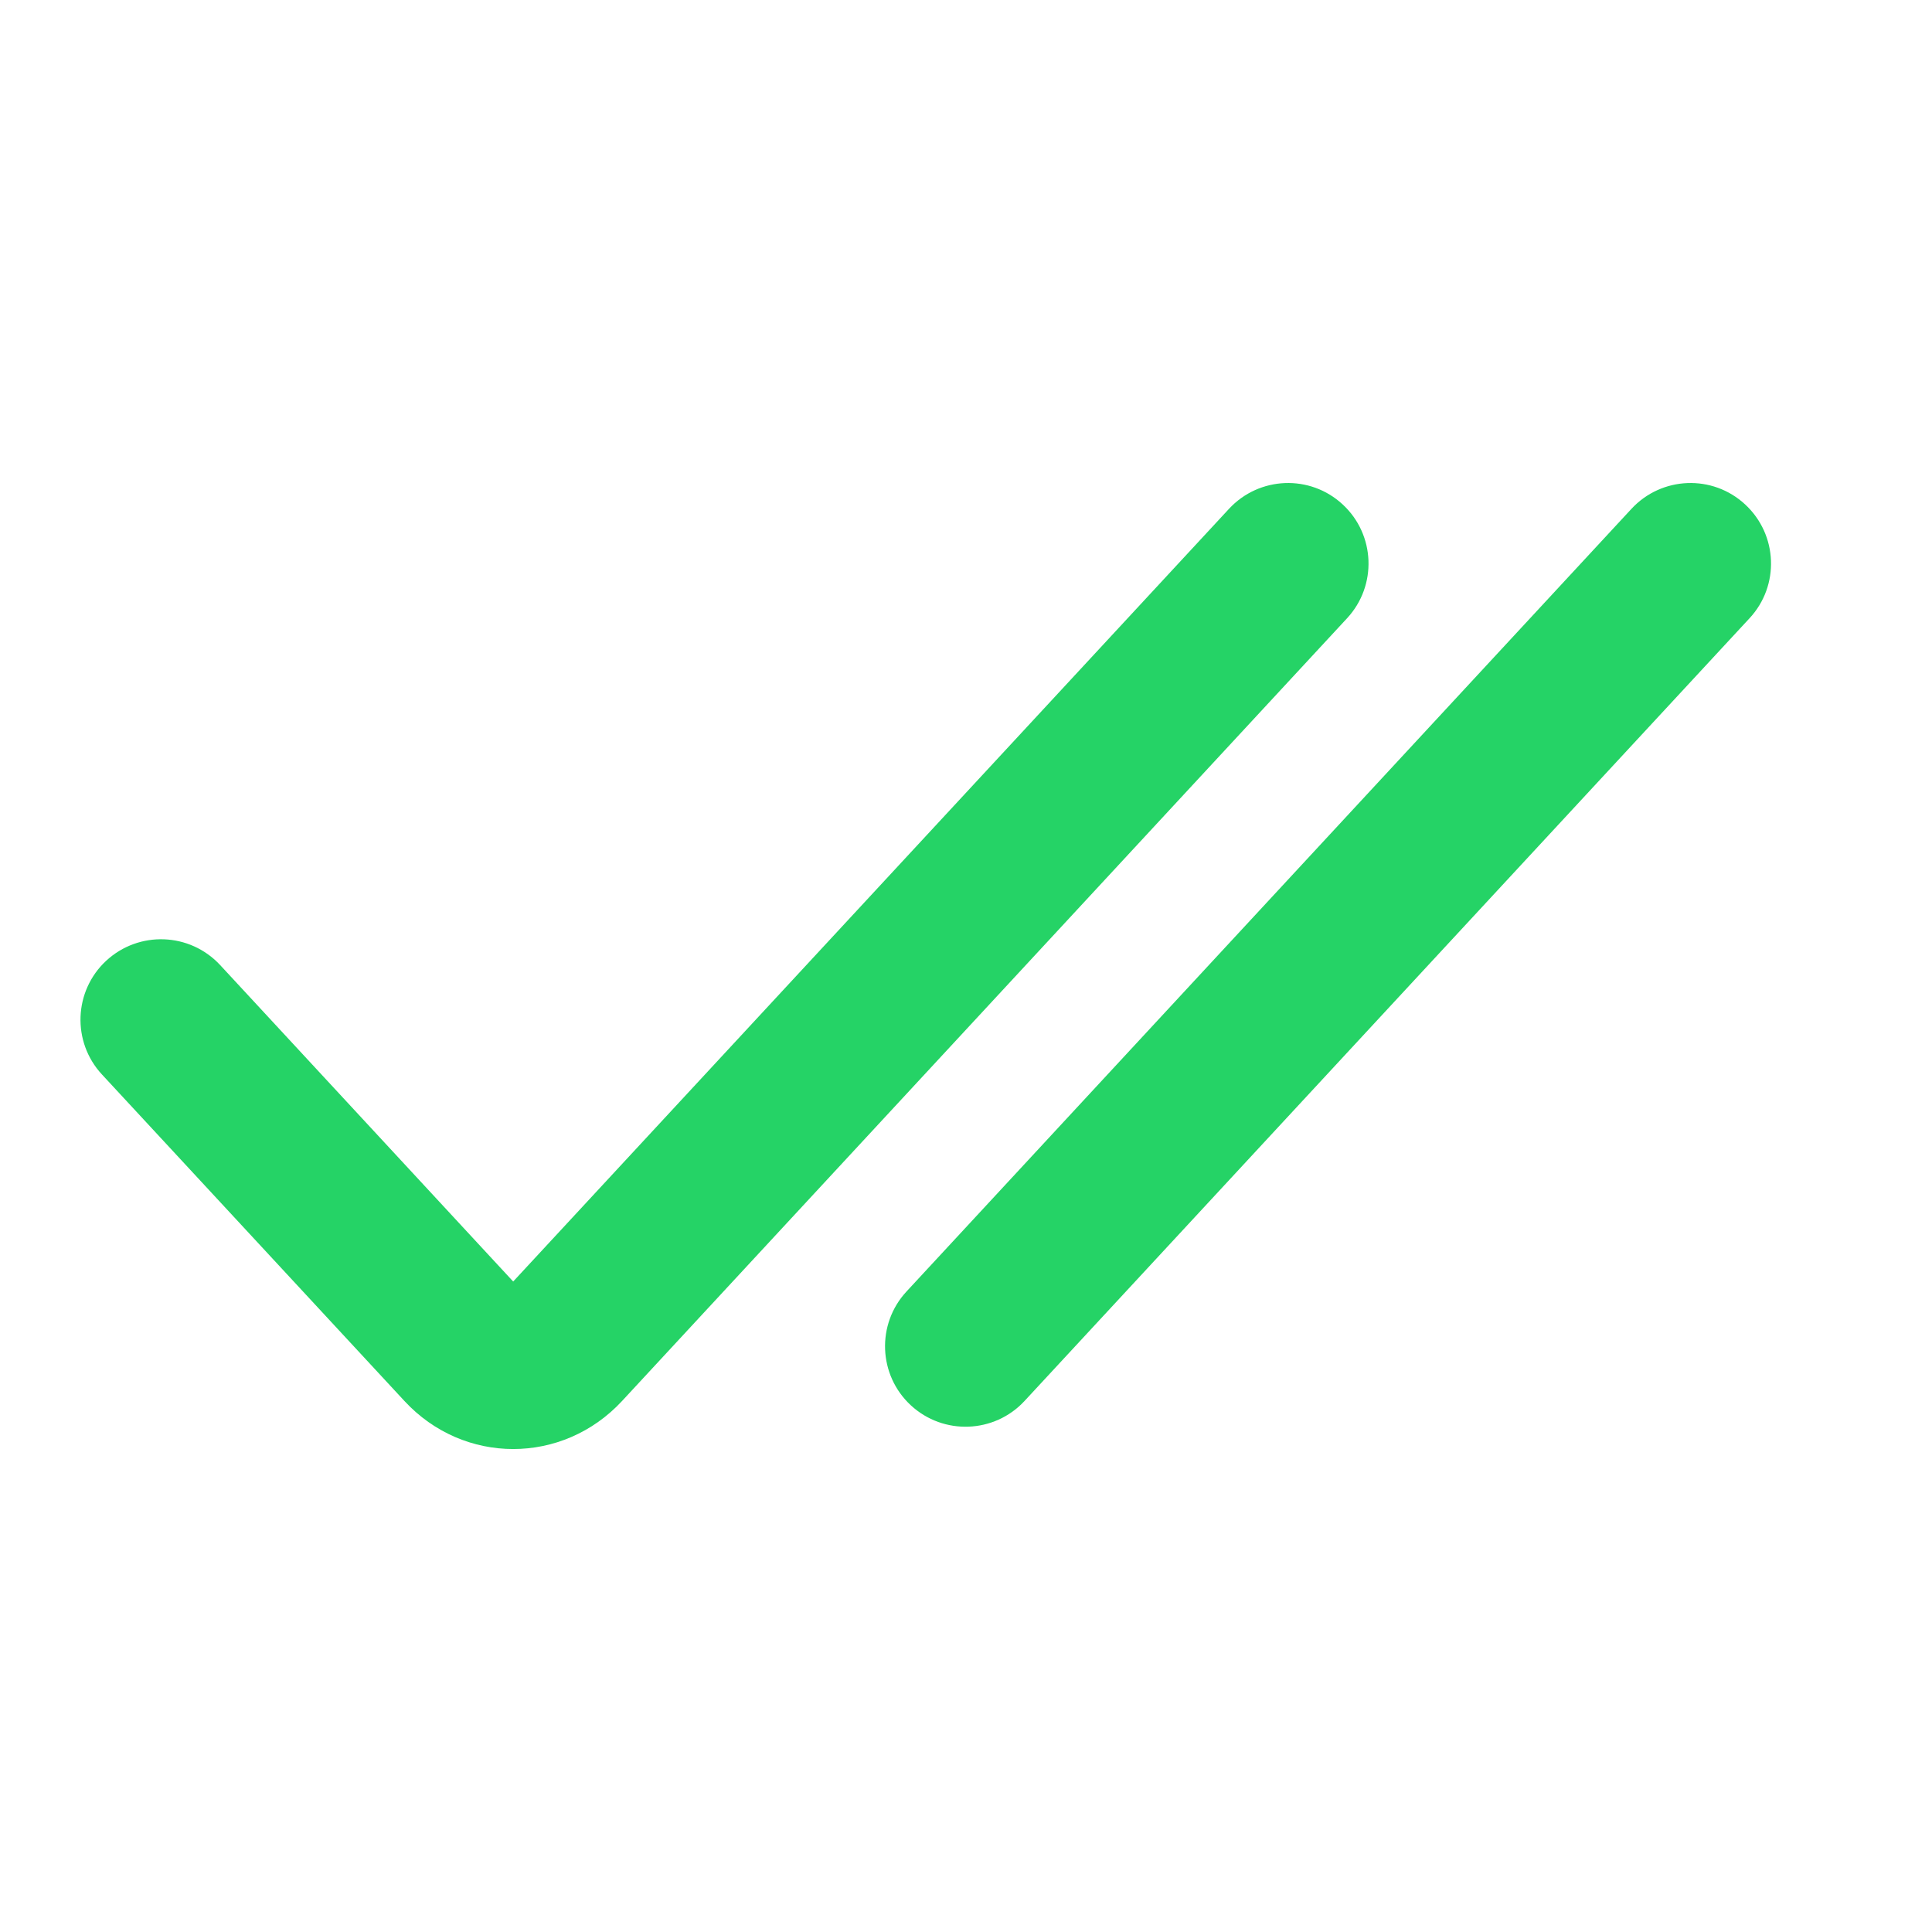 <svg width="16" height="16" viewBox="0 0 16 16" fill="none" xmlns="http://www.w3.org/2000/svg">
<path fill-rule="evenodd" clip-rule="evenodd" d="M11.12 4.178C11.39 4.428 11.406 4.85 11.156 5.12L5.152 11.602C4.66 12.133 3.84 12.133 3.349 11.602L0.844 8.898C0.594 8.628 0.61 8.206 0.88 7.956C1.151 7.706 1.572 7.722 1.823 7.992L4.25 10.613L10.178 4.214C10.428 3.944 10.85 3.927 11.12 4.178ZM14.453 4.178C14.723 4.428 14.74 4.85 14.489 5.12L8.485 11.602C8.235 11.872 7.813 11.888 7.543 11.638C7.273 11.388 7.257 10.966 7.507 10.696L13.511 4.214C13.761 3.944 14.183 3.927 14.453 4.178Z" fill="#25D366"/>
</svg>
